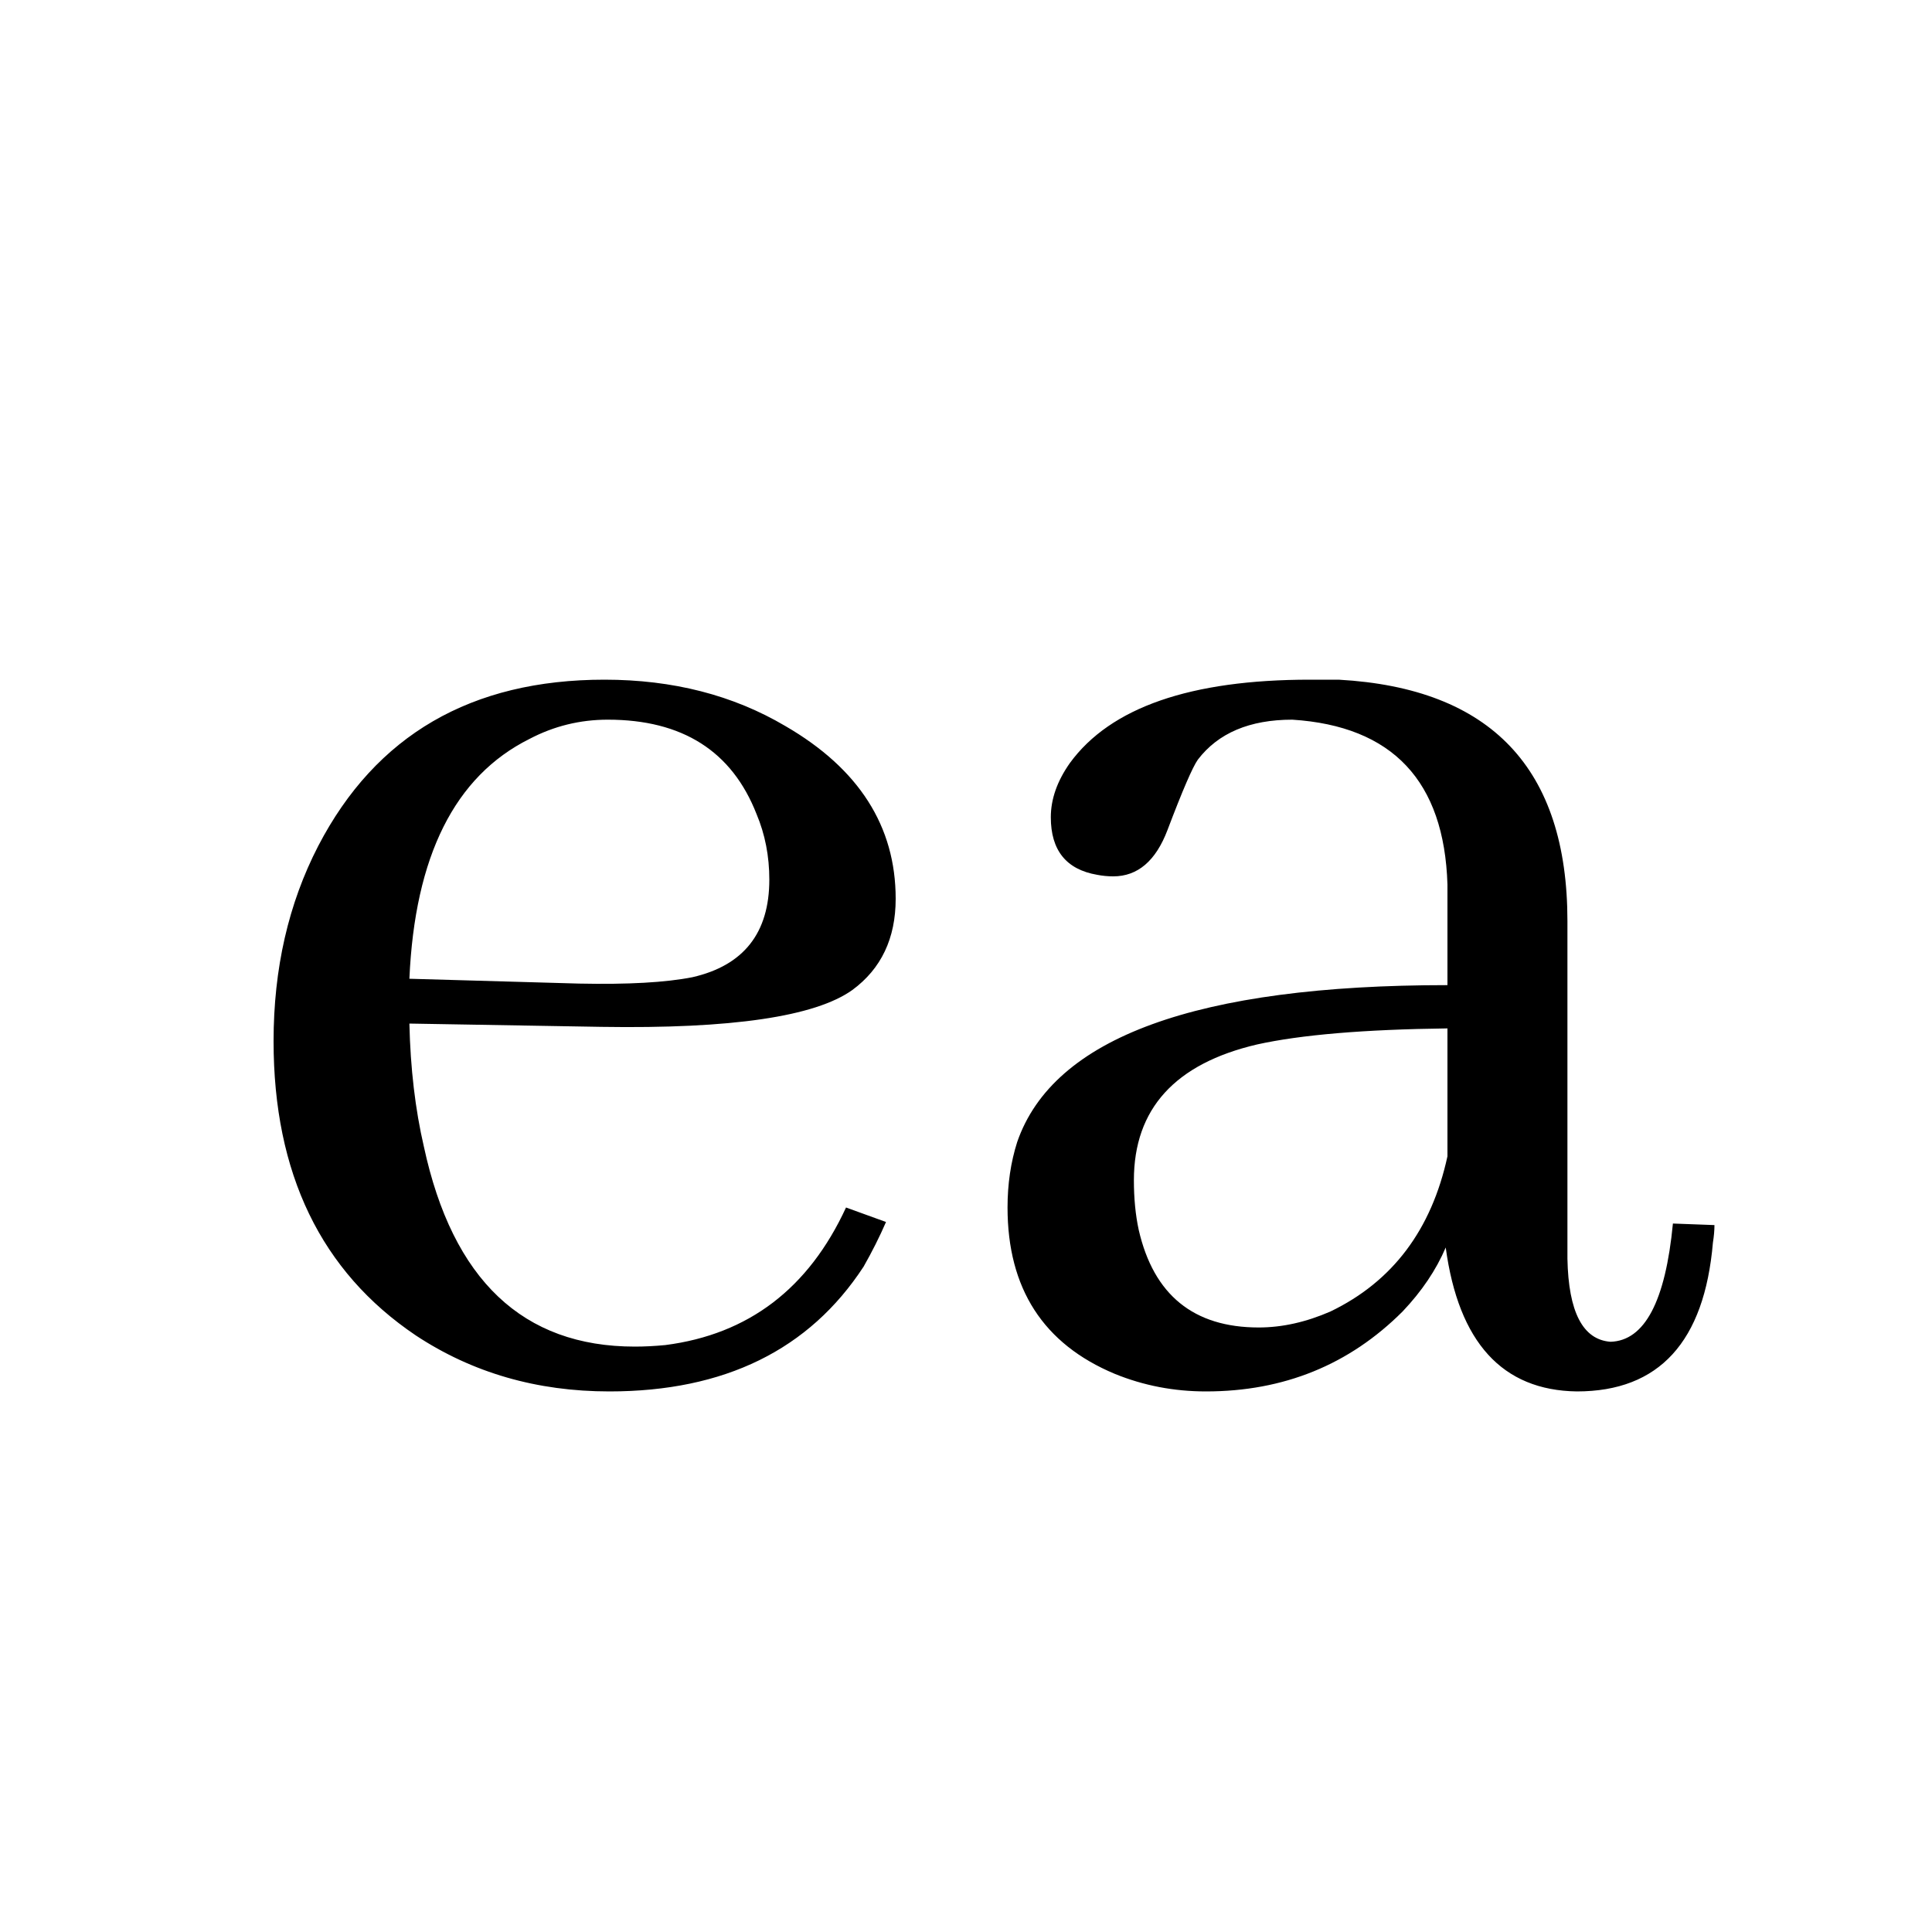 <?xml version="1.0" encoding="UTF-8" standalone="no"?>
            <svg
               xmlns="http://www.w3.org/2000/svg"
               xmlns:svg="http://www.w3.org/2000/svg"
               width="100"
               height="100"
               version="1.1"
               id="svg1"
               viewBox="0 0 100 100"
               >
               <path fill="black" d="M31.46 37.25L31.46 37.25Q37.25 37.25 39.16 42.14L39.16 42.14Q39.82 43.71 39.82 45.53L39.82 45.53Q39.82 49.67 35.84 50.58L35.84 50.58Q33.77 50.99 29.97 50.91L29.97 50.91L21.19 50.66Q21.61 41.14 27.40 38.25L27.40 38.25Q29.30 37.25 31.46 37.25ZM45.86 63.25L45.86 63.25L43.79 62.50Q40.89 68.79 34.44 69.62L34.44 69.62Q33.61 69.70 32.86 69.70L32.86 69.70Q24.17 69.70 21.94 59.35L21.94 59.35Q21.27 56.46 21.19 52.98L21.19 52.98L31.13 53.15Q41.23 53.31 44.12 51.24L44.12 51.24Q46.36 49.59 46.36 46.52L46.36 46.52Q46.36 40.89 40.65 37.58L40.65 37.58Q36.59 35.18 31.29 35.18L31.29 35.18Q20.94 35.18 16.47 43.79L16.47 43.79Q14.16 48.26 14.16 53.89L14.16 53.89Q14.16 64.16 21.52 69.12L21.52 69.12Q25.91 72.02 31.54 72.02L31.54 72.02Q40.48 72.02 44.70 65.56L44.70 65.56Q45.36 64.40 45.86 63.25ZM81.62 72.02L81.62 72.02Q88.00 72.02 88.66 64.32L88.66 64.32Q88.74 63.82 88.74 63.41L88.74 63.41L86.59 63.33Q86.01 69.37 83.36 69.45L83.36 69.45Q81.21 69.29 81.13 65.15L81.13 65.15L81.13 47.68Q81.13 35.84 69.29 35.18L69.29 35.18Q68.54 35.18 67.80 35.18L67.80 35.18Q58.53 35.18 55.38 39.49L55.38 39.49Q54.39 40.89 54.39 42.30L54.39 42.30Q54.39 44.87 56.79 45.28L56.79 45.28Q57.20 45.36 57.62 45.36L57.62 45.36Q59.52 45.36 60.43 42.96L60.43 42.96Q61.59 39.90 62.00 39.32L62.00 39.32Q63.58 37.25 66.89 37.25L66.89 37.25Q74.67 37.75 74.92 45.78L74.92 45.78L74.92 50.99Q55.46 50.99 52.65 59.11L52.65 59.11Q52.15 60.68 52.15 62.50L52.15 62.50Q52.15 68.79 57.70 71.11L57.70 71.11Q59.93 72.02 62.42 72.02L62.42 72.02Q68.46 72.02 72.60 67.88L72.60 67.88Q74.09 66.31 74.83 64.57L74.83 64.57Q75.83 71.94 81.62 72.02ZM65.15 68.71L65.15 68.71Q60.10 68.71 58.94 63.66L58.94 63.66Q58.69 62.50 58.69 61.09L58.69 61.09Q58.69 55.55 65.07 54.06L65.07 54.06Q68.46 53.31 74.92 53.23L74.92 53.23L74.92 59.85Q73.68 65.56 68.87 67.88L68.87 67.88Q66.97 68.71 65.15 68.71Z"/>
            </svg>